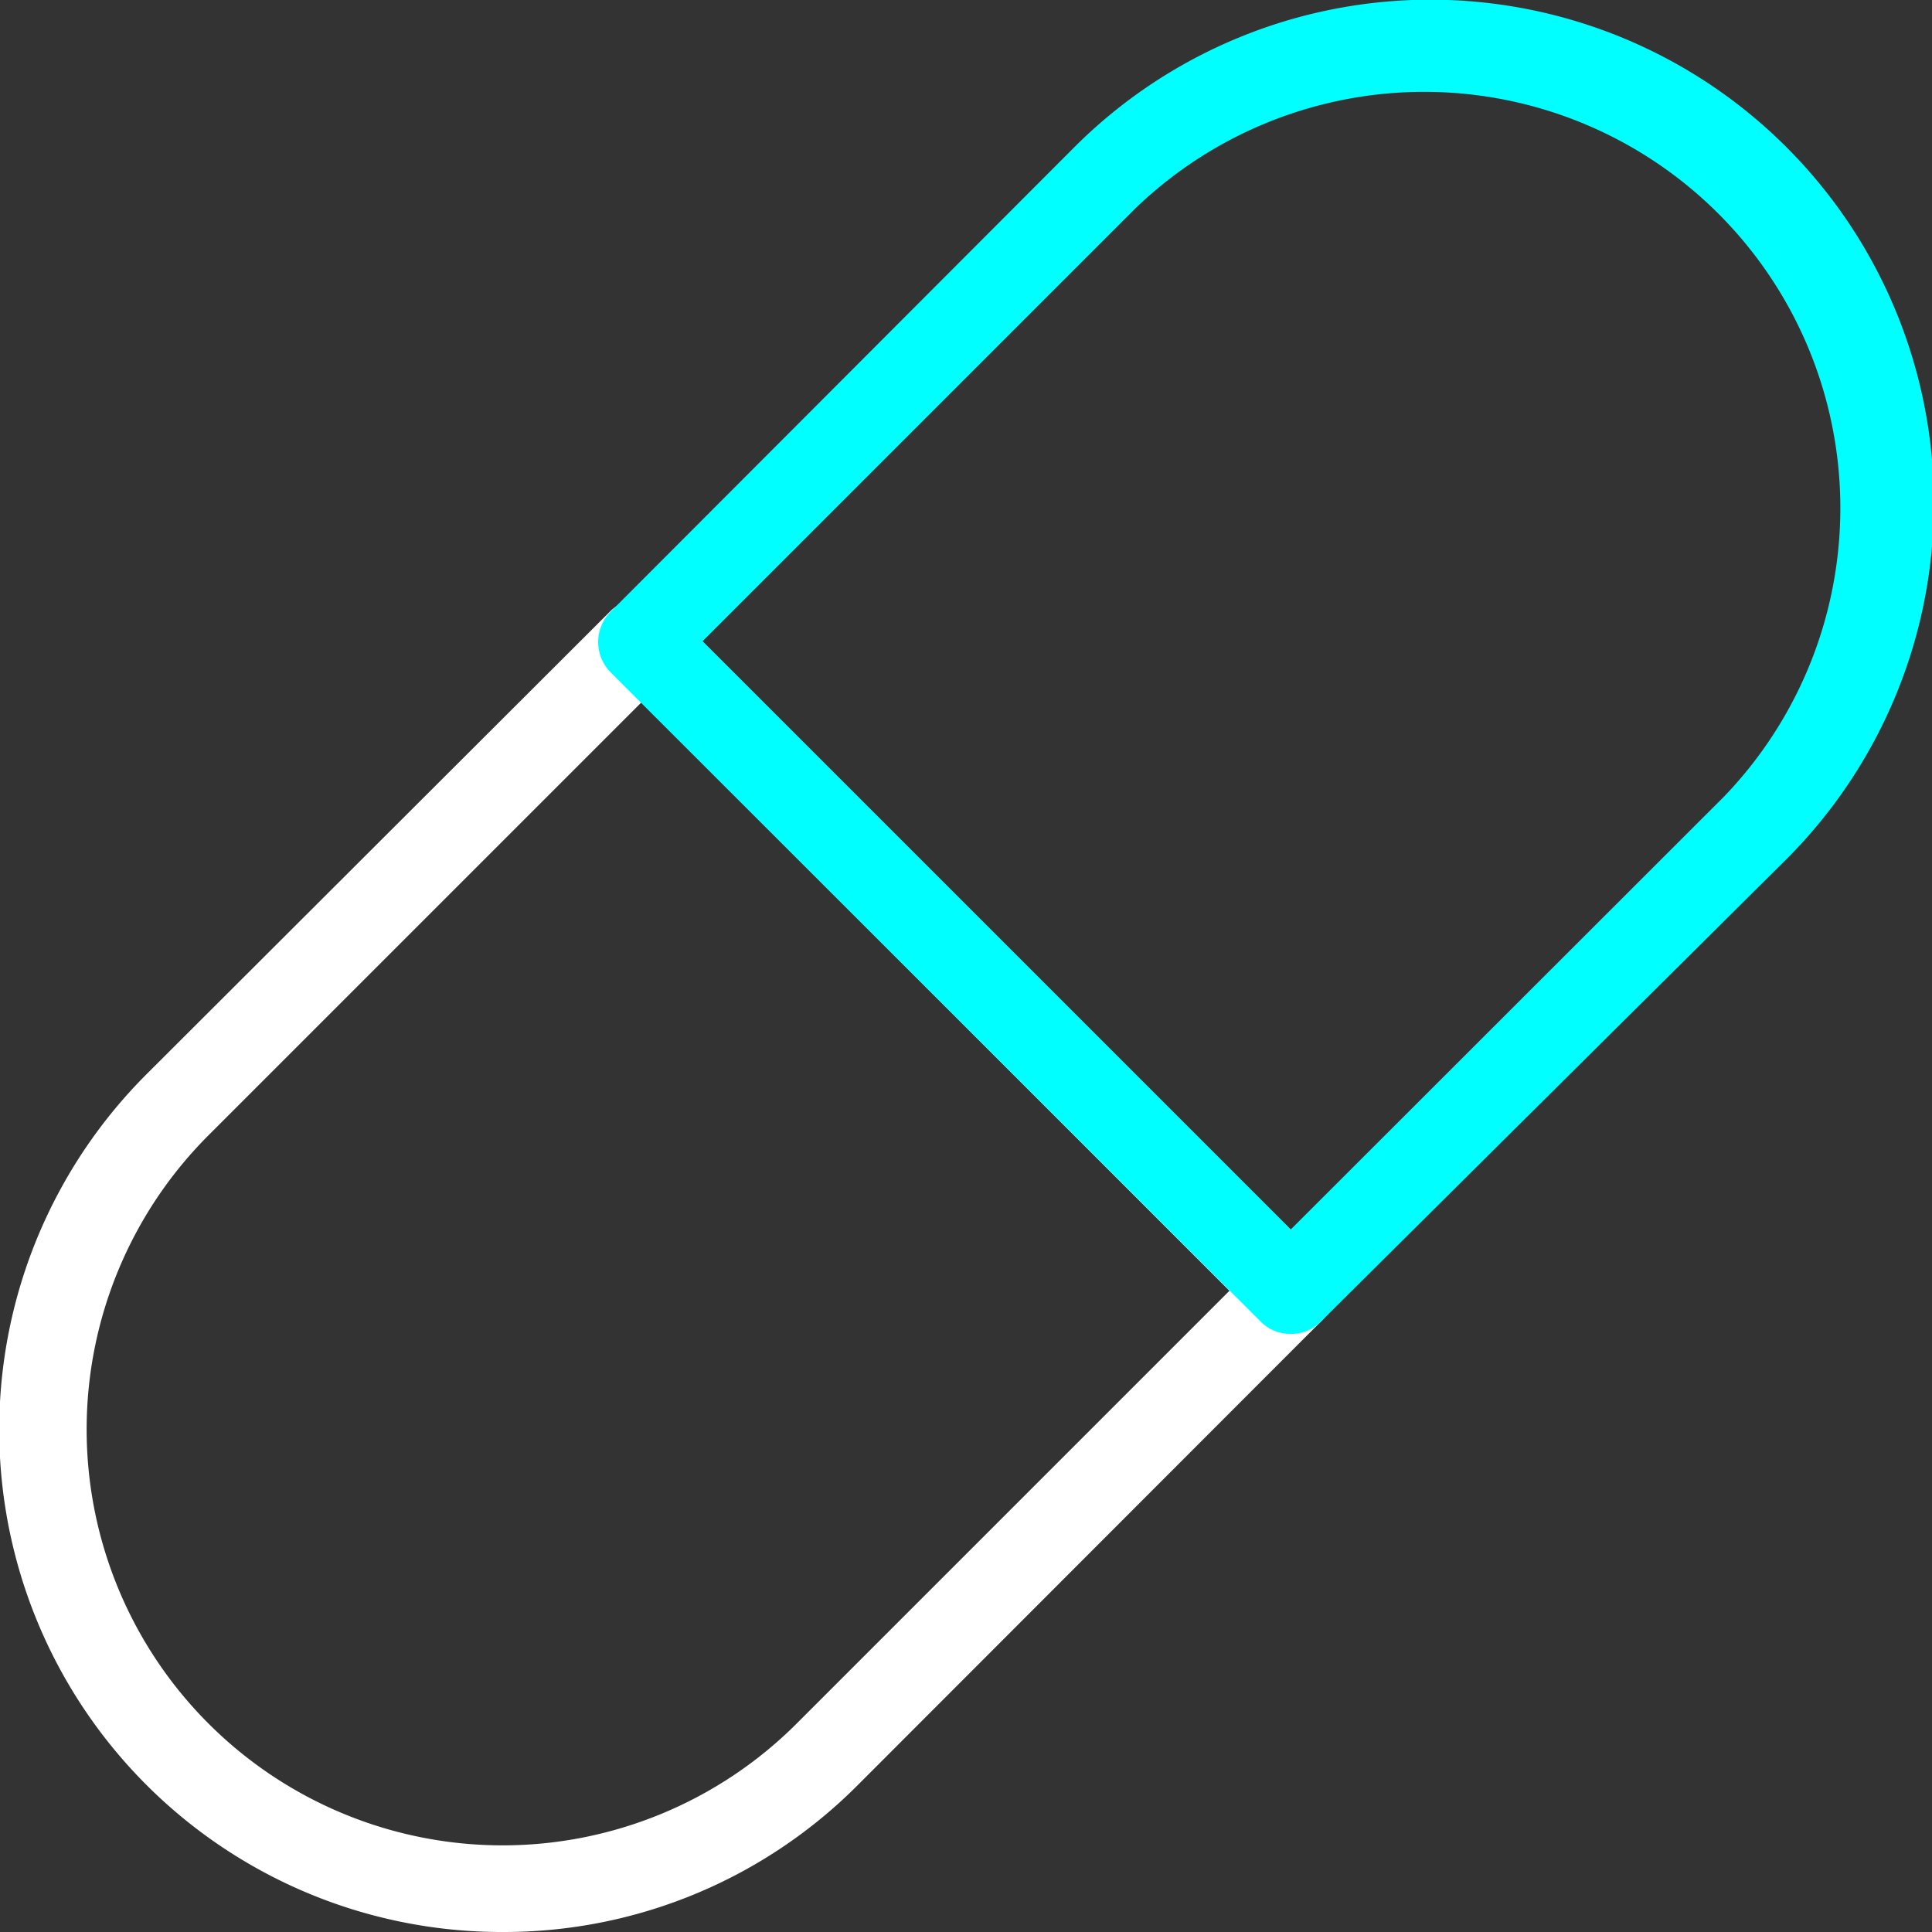 <svg xmlns="http://www.w3.org/2000/svg" viewBox="0 0 48.84 48.84"><rect x="0" y="0" width="48.84" height="48.84" fill="#333333" stroke="none"/><g data-name="Layer 2"><path d="M12.7 48.84a12.7 12.7 0 01-9-21.68l11.74-11.72a1.12 1.12 0 011.54 0L33.4 31.86a1.09 1.09 0 010 1.54L21.69 45.12a12.62 12.62 0 01-8.99 3.72zm3.51-31.08L5.27 28.7a10.51 10.51 0 1014.87 14.87l10.94-10.94z" fill="#fff"/><path d="M32.63 33.72a1.05 1.05 0 01-.77-.32L15.44 17a1.09 1.09 0 010-1.54L27.16 3.72a12.7 12.7 0 0118 18L33.4 33.4a1.05 1.05 0 01-.77.32zM17.76 16.21l14.87 14.87 10.95-10.94A10.52 10.52 0 0028.7 5.27z" fill="#0ff"/></g></svg>